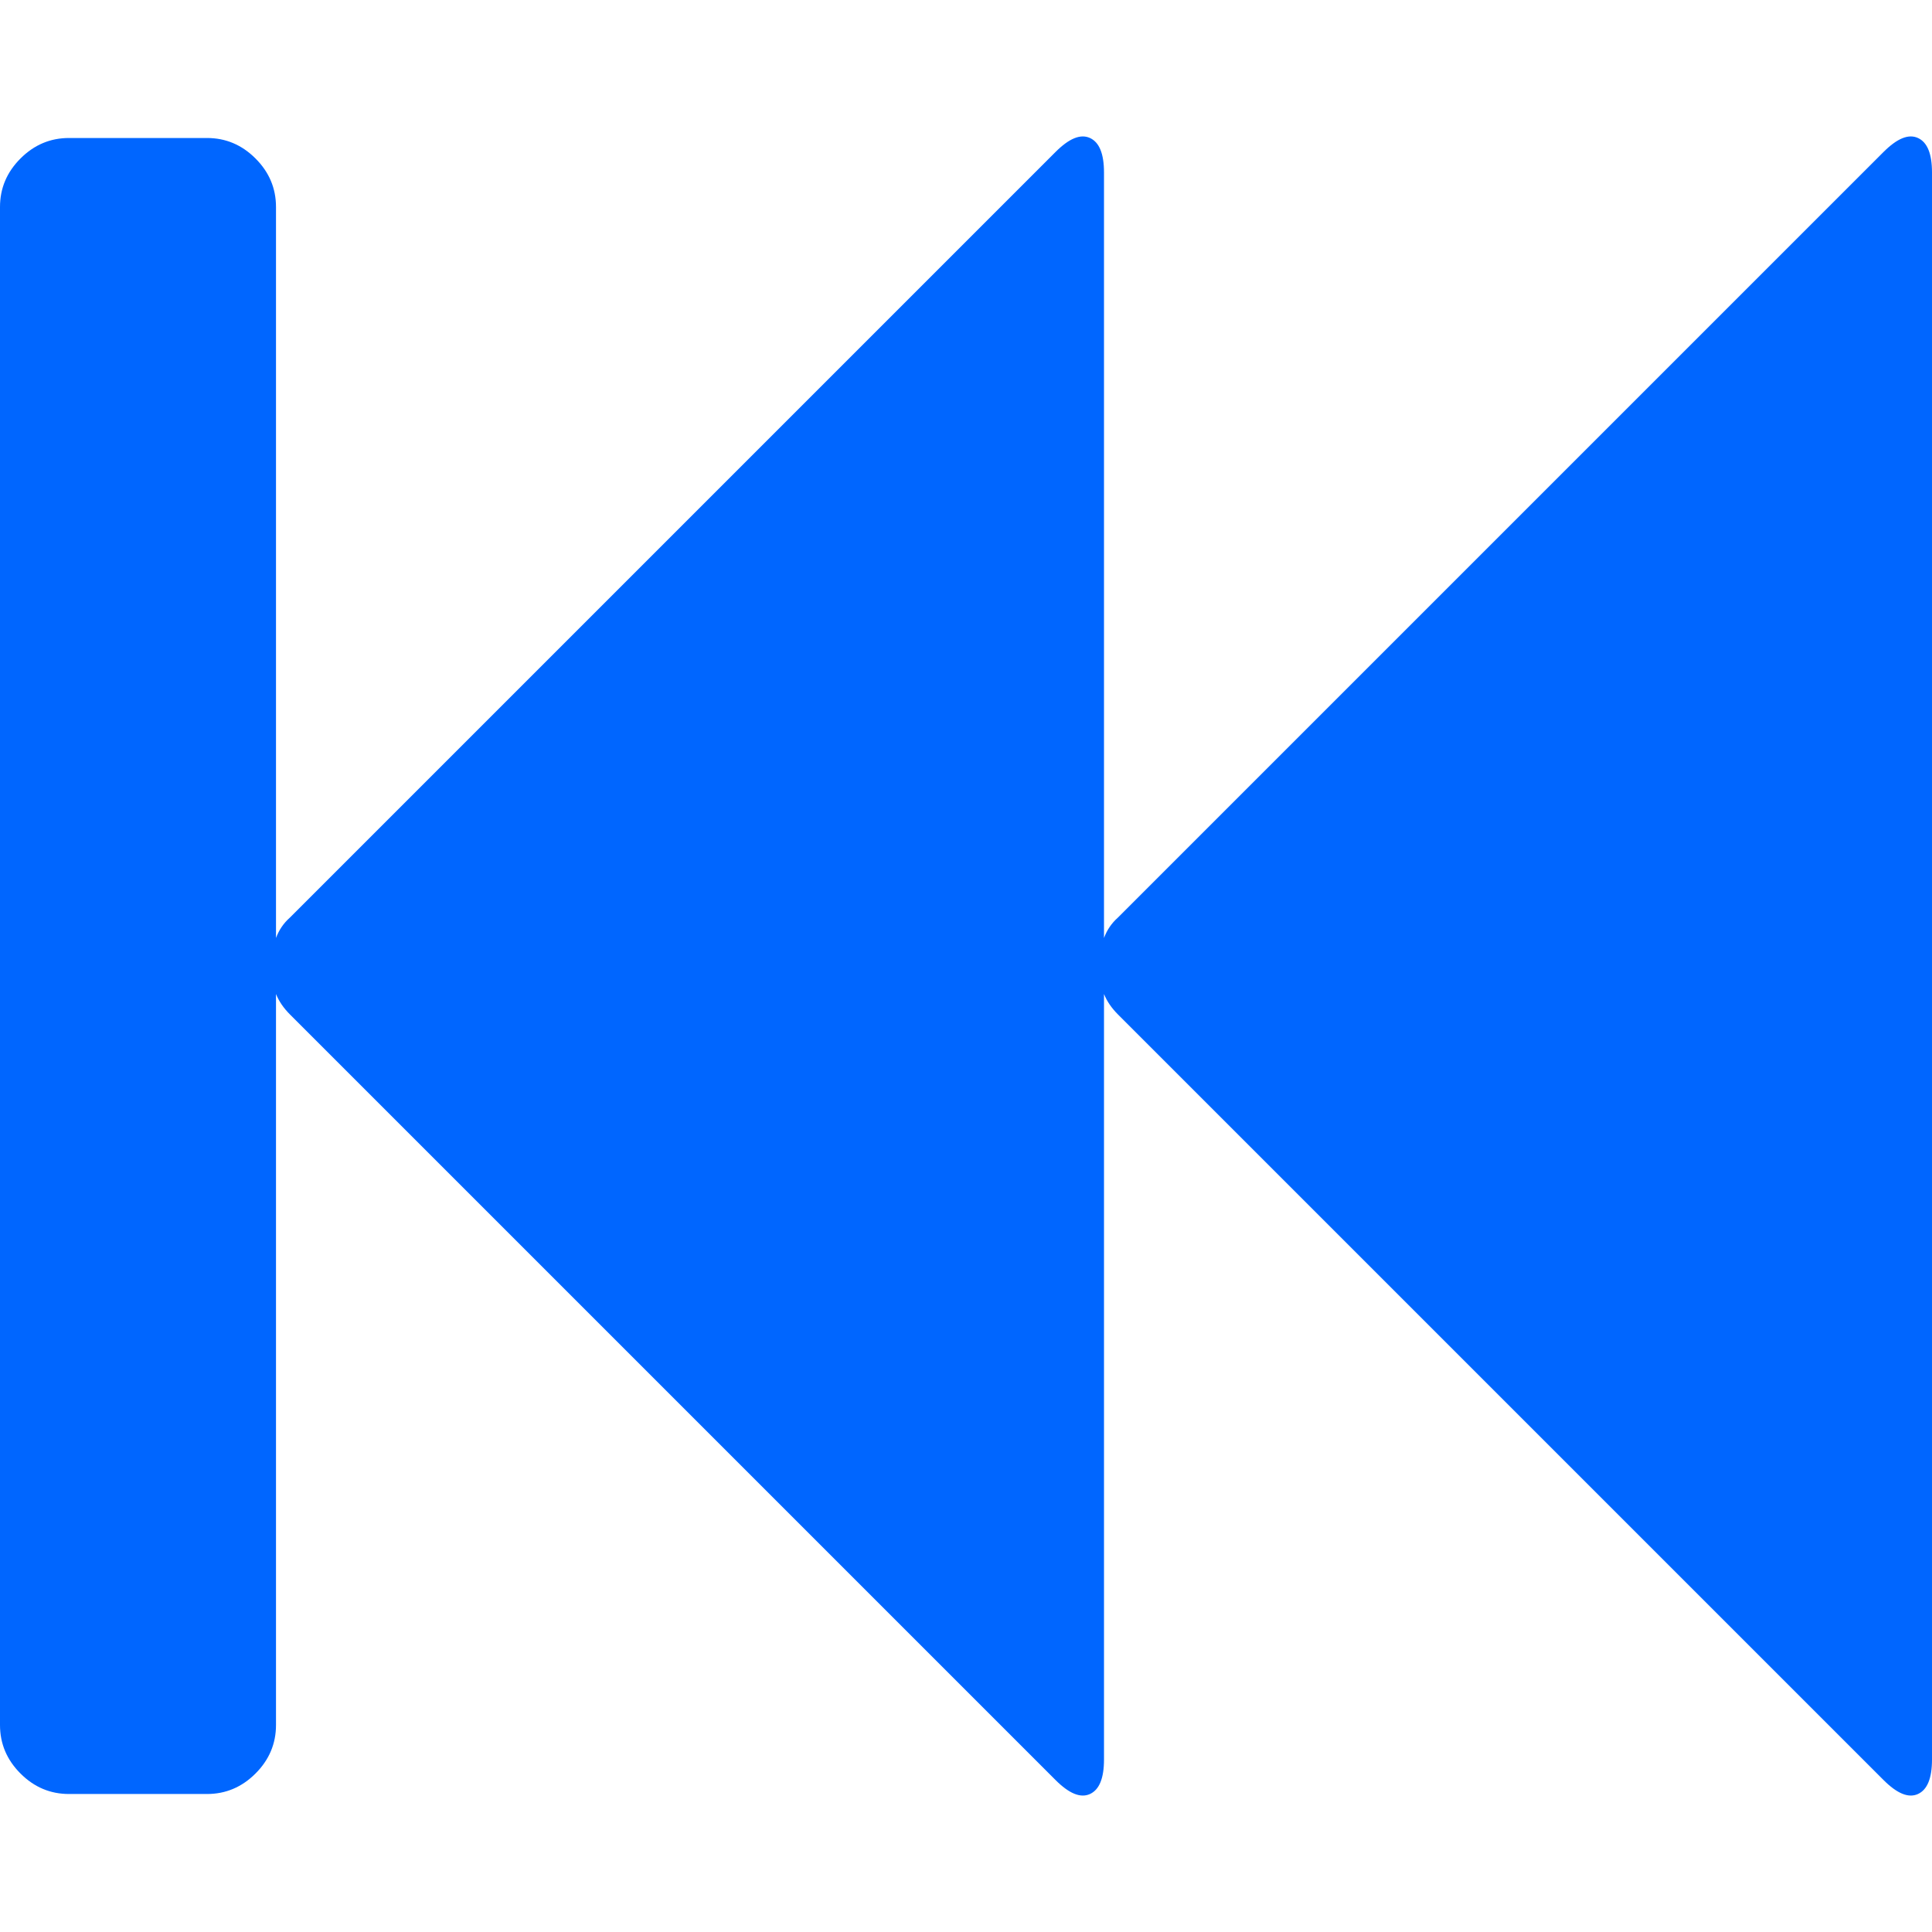 <?xml version="1.0" encoding="utf-8"?>
<!-- Generator: Adobe Illustrator 21.1.0, SVG Export Plug-In . SVG Version: 6.00 Build 0)  -->
<svg version="1.1" id="Layer_1" xmlns="http://www.w3.org/2000/svg" xmlns:xlink="http://www.w3.org/1999/xlink" x="0px" y="0px"
	 viewBox="0 0 1792 1792" style="enable-background:new 0 0 1792 1792;" xml:space="preserve">
<style type="text/css">
	.st0{fill:#0066FF;}
</style>
<path class="st0" d="M1747,141c12.7-12.7,23.3-17,32-13s13,14.7,13,32v1472c0,17.3-4.3,28-13,32s-19.3-0.3-32-13l-710-710
	c-6-6-10.3-12.3-13-19v710c0,17.3-4.3,28-13,32s-19.3-0.3-32-13L269,941c-6-6-10.3-12.3-13-19v678c0,17.3-6.3,32.3-19,45
	s-27.7,19-45,19H64c-17.3,0-32.3-6.3-45-19s-19-27.7-19-45V192c0-17.3,6.3-32.3,19-45s27.7-19,45-19h128c17.3,0,32.3,6.3,45,19
	s19,27.7,19,45v678c2.7-7.3,7-13.7,13-19l710-710c12.7-12.7,23.3-17,32-13s13,14.7,13,32v710c2.7-7.3,7-13.7,13-19L1747,141z"/>
</svg>
